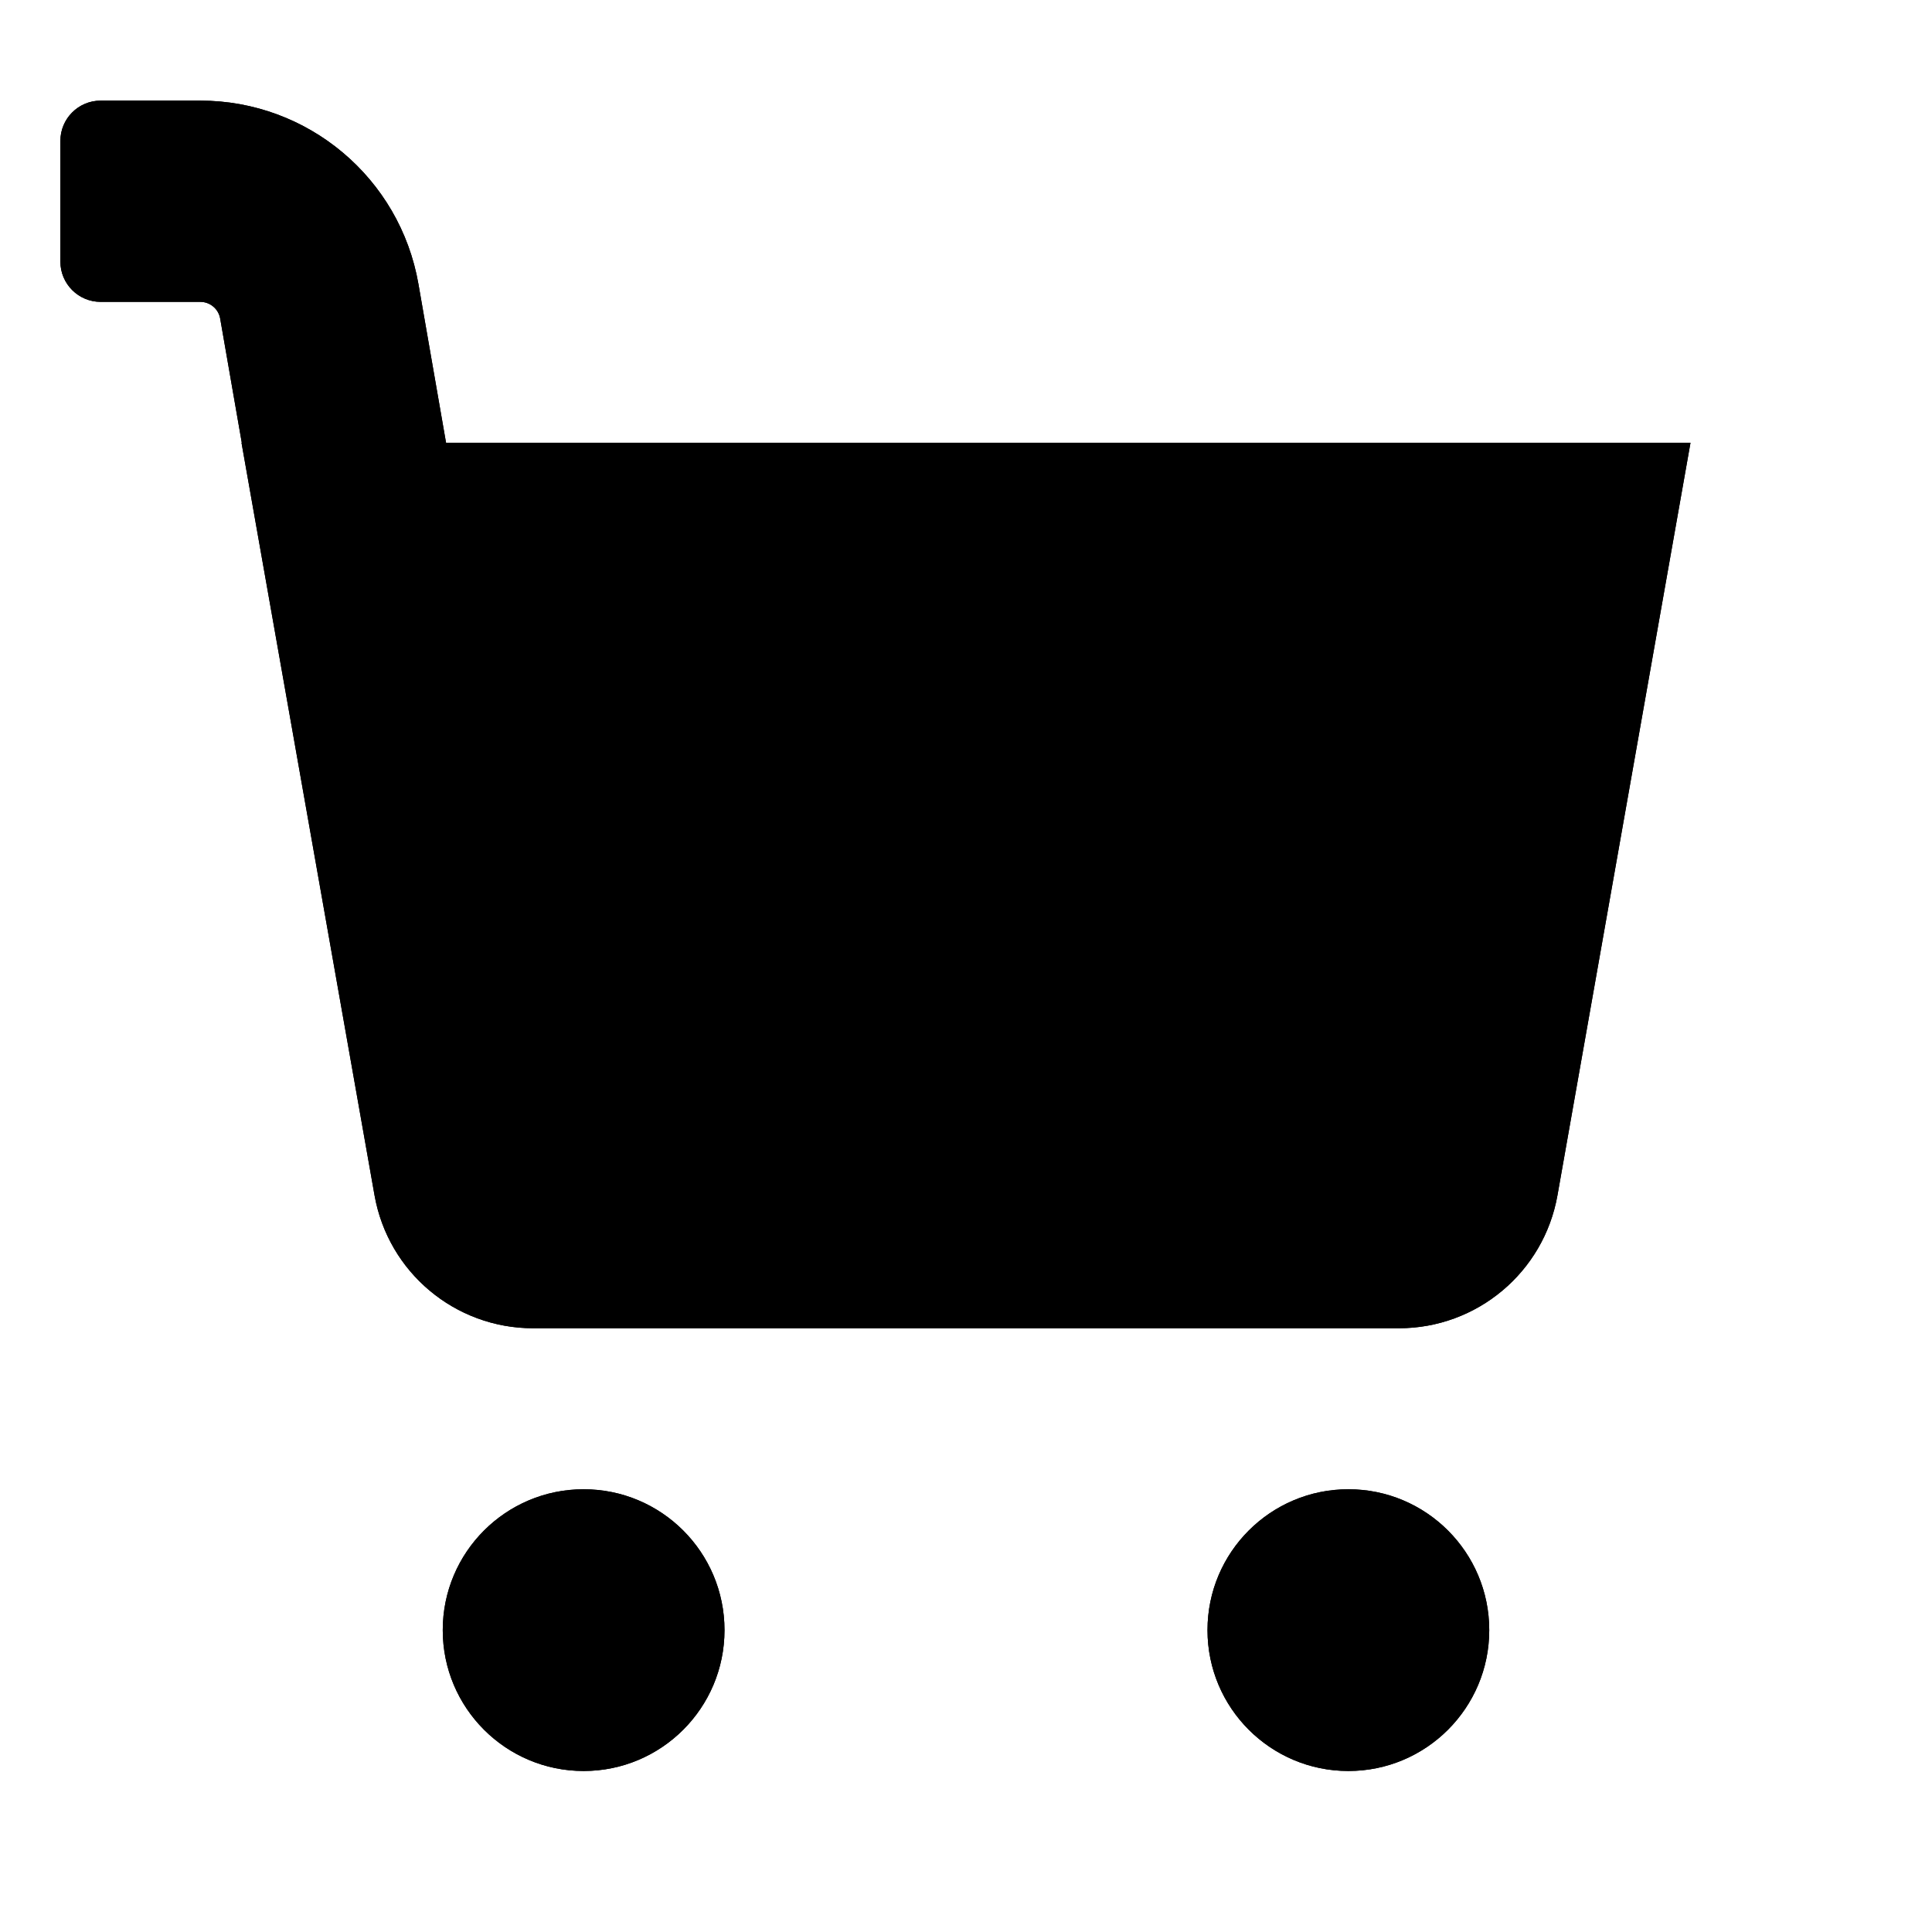 <svg width="48" height="48" viewBox="0 0 48 48" fill="none" xmlns="http://www.w3.org/2000/svg">
<path fill-rule="evenodd" clip-rule="evenodd" d="M4.977 2.5C7.651 2.5 9.937 4.423 10.396 7.057L11.082 11H42L38.695 29.696C38.357 31.607 36.697 33 34.756 33H13.244C11.303 33 9.643 31.607 9.305 29.696L6 11H6.007L5.47 7.914C5.428 7.675 5.22 7.5 4.977 7.5H2.5C1.948 7.5 1.5 7.052 1.5 6.5V3.5C1.5 2.948 1.948 2.5 2.5 2.5H4.977ZM14.5 44C16.433 44 18 42.433 18 40.5C18 38.567 16.433 37 14.5 37C12.567 37 11 38.567 11 40.5C11 42.433 12.567 44 14.5 44ZM37 40.5C37 42.433 35.433 44 33.5 44C31.567 44 30 42.433 30 40.5C30 38.567 31.567 37 33.5 37C35.433 37 37 38.567 37 40.5Z" fill="black"/>
<path fill-rule="evenodd" clip-rule="evenodd" d="M6 11H6.007L5.47 7.914C5.428 7.675 5.22 7.5 4.977 7.5H2.5C1.948 7.5 1.5 7.052 1.5 6.5V3.5C1.5 2.948 1.948 2.5 2.5 2.5H4.977C7.651 2.5 9.937 4.423 10.396 7.057L11.082 11H42L38.695 29.696C38.357 31.607 36.697 33 34.756 33H13.244C11.303 33 9.643 31.607 9.305 29.696L6 11ZM38.423 14H11.082C10.504 14 9.959 13.835 9.497 13.547L12.259 29.174C12.344 29.652 12.759 30 13.244 30H34.756C35.241 30 35.656 29.652 35.741 29.174L38.423 14ZM14.5 41C14.776 41 15 40.776 15 40.5C15 40.224 14.776 40 14.5 40C14.224 40 14 40.224 14 40.5C14 40.776 14.224 41 14.5 41ZM33.5 41C33.776 41 34 40.776 34 40.5C34 40.224 33.776 40 33.5 40C33.224 40 33 40.224 33 40.5C33 40.776 33.224 41 33.5 41ZM18 40.5C18 42.433 16.433 44 14.5 44C12.567 44 11 42.433 11 40.5C11 38.567 12.567 37 14.5 37C16.433 37 18 38.567 18 40.5ZM33.5 44C35.433 44 37 42.433 37 40.5C37 38.567 35.433 37 33.5 37C31.567 37 30 38.567 30 40.5C30 42.433 31.567 44 33.5 44Z" fill="black"/>
</svg>
